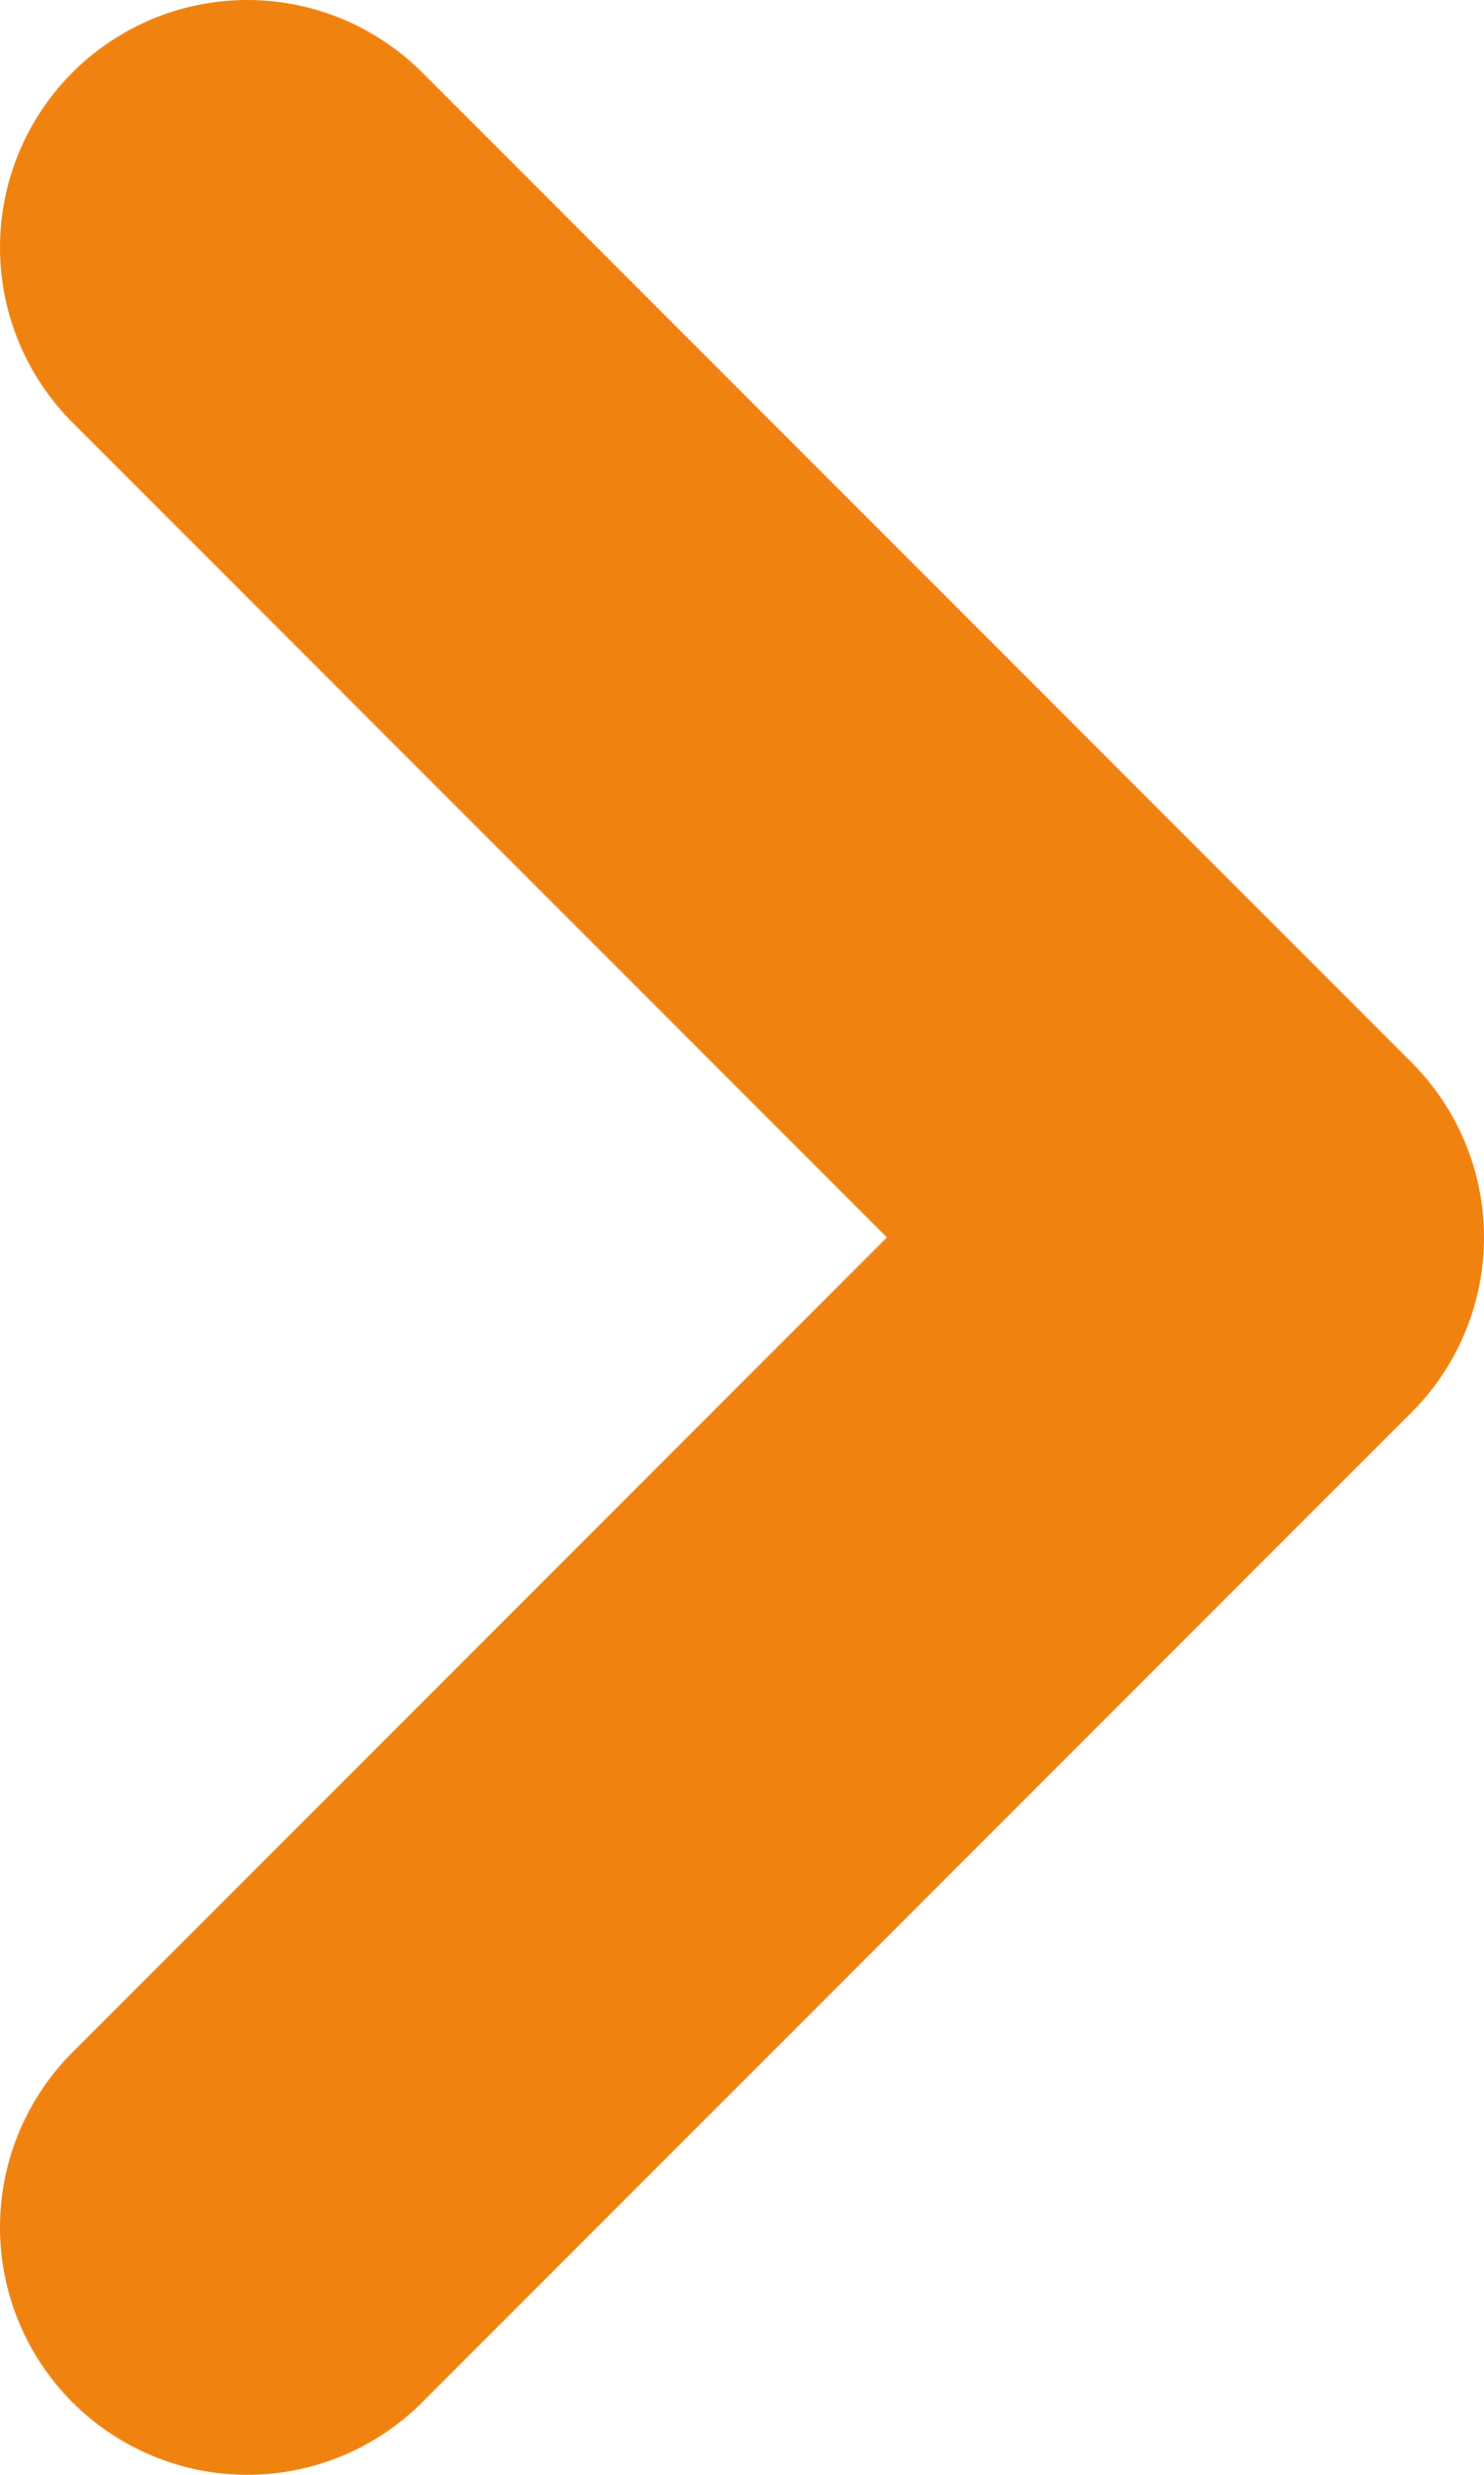 <svg width="6" height="10" viewBox="0 0 6 10" fill="none" xmlns="http://www.w3.org/2000/svg">
<path d="M1 1L5 5L1 9" stroke="#F0820F" stroke-width="2" stroke-linecap="round" stroke-linejoin="round"/>
</svg>
